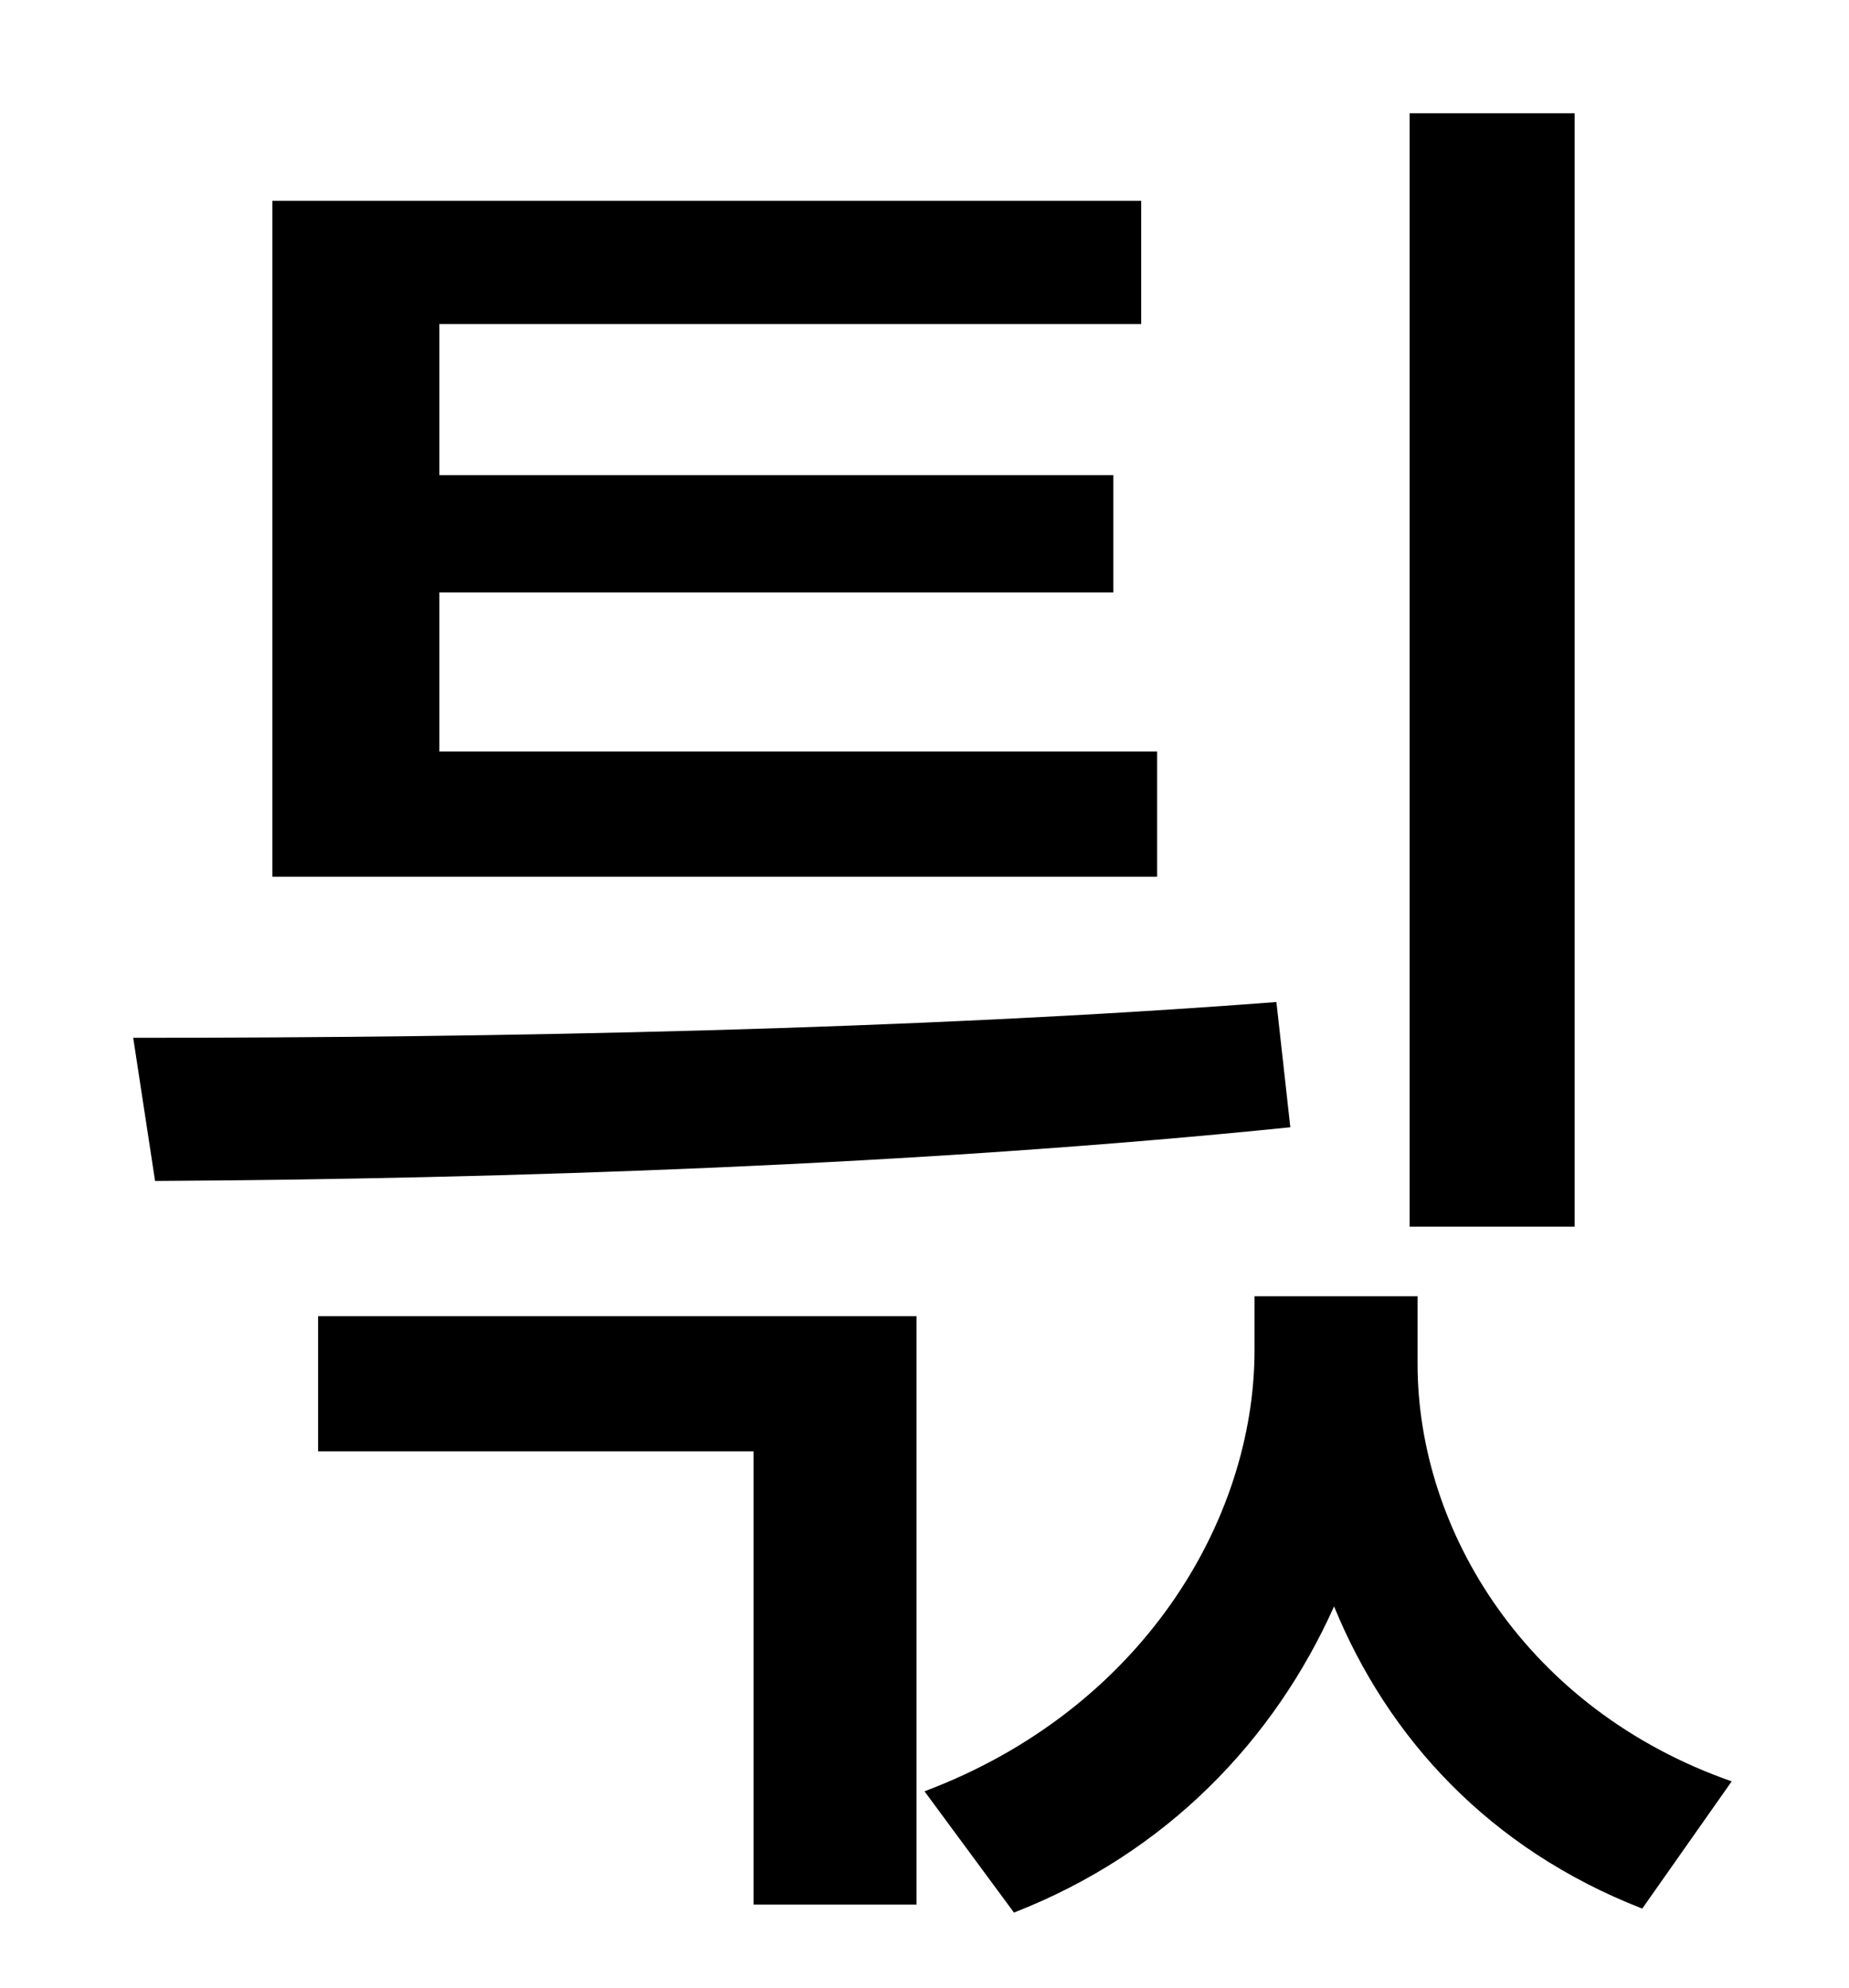 <?xml version="1.0" standalone="no"?>
<!DOCTYPE svg PUBLIC "-//W3C//DTD SVG 1.1//EN" "http://www.w3.org/Graphics/SVG/1.1/DTD/svg11.dtd" >
<svg xmlns="http://www.w3.org/2000/svg" xmlns:xlink="http://www.w3.org/1999/xlink" version="1.1" viewBox="-10 0 930 1000">
   <path fill="currentColor"
d="M782 57v560h-83v-560h83zM572 378v63h-445v-340h437v62h-353v76h339v59h-339v80h361zM632 504l7 63c-186 19 -394 26 -571 27l-11 -72c184 0 392 -4 575 -18zM150 730v-68h301v296h-82v-228h-219zM703 652v34c0 84 55 174 158 210l-45 64c-77 -30 -128 -86 -155 -152
c-30 67 -84 124 -161 154l-45 -61c109 -41 166 -136 166 -222v-27h82z" />
</svg>

